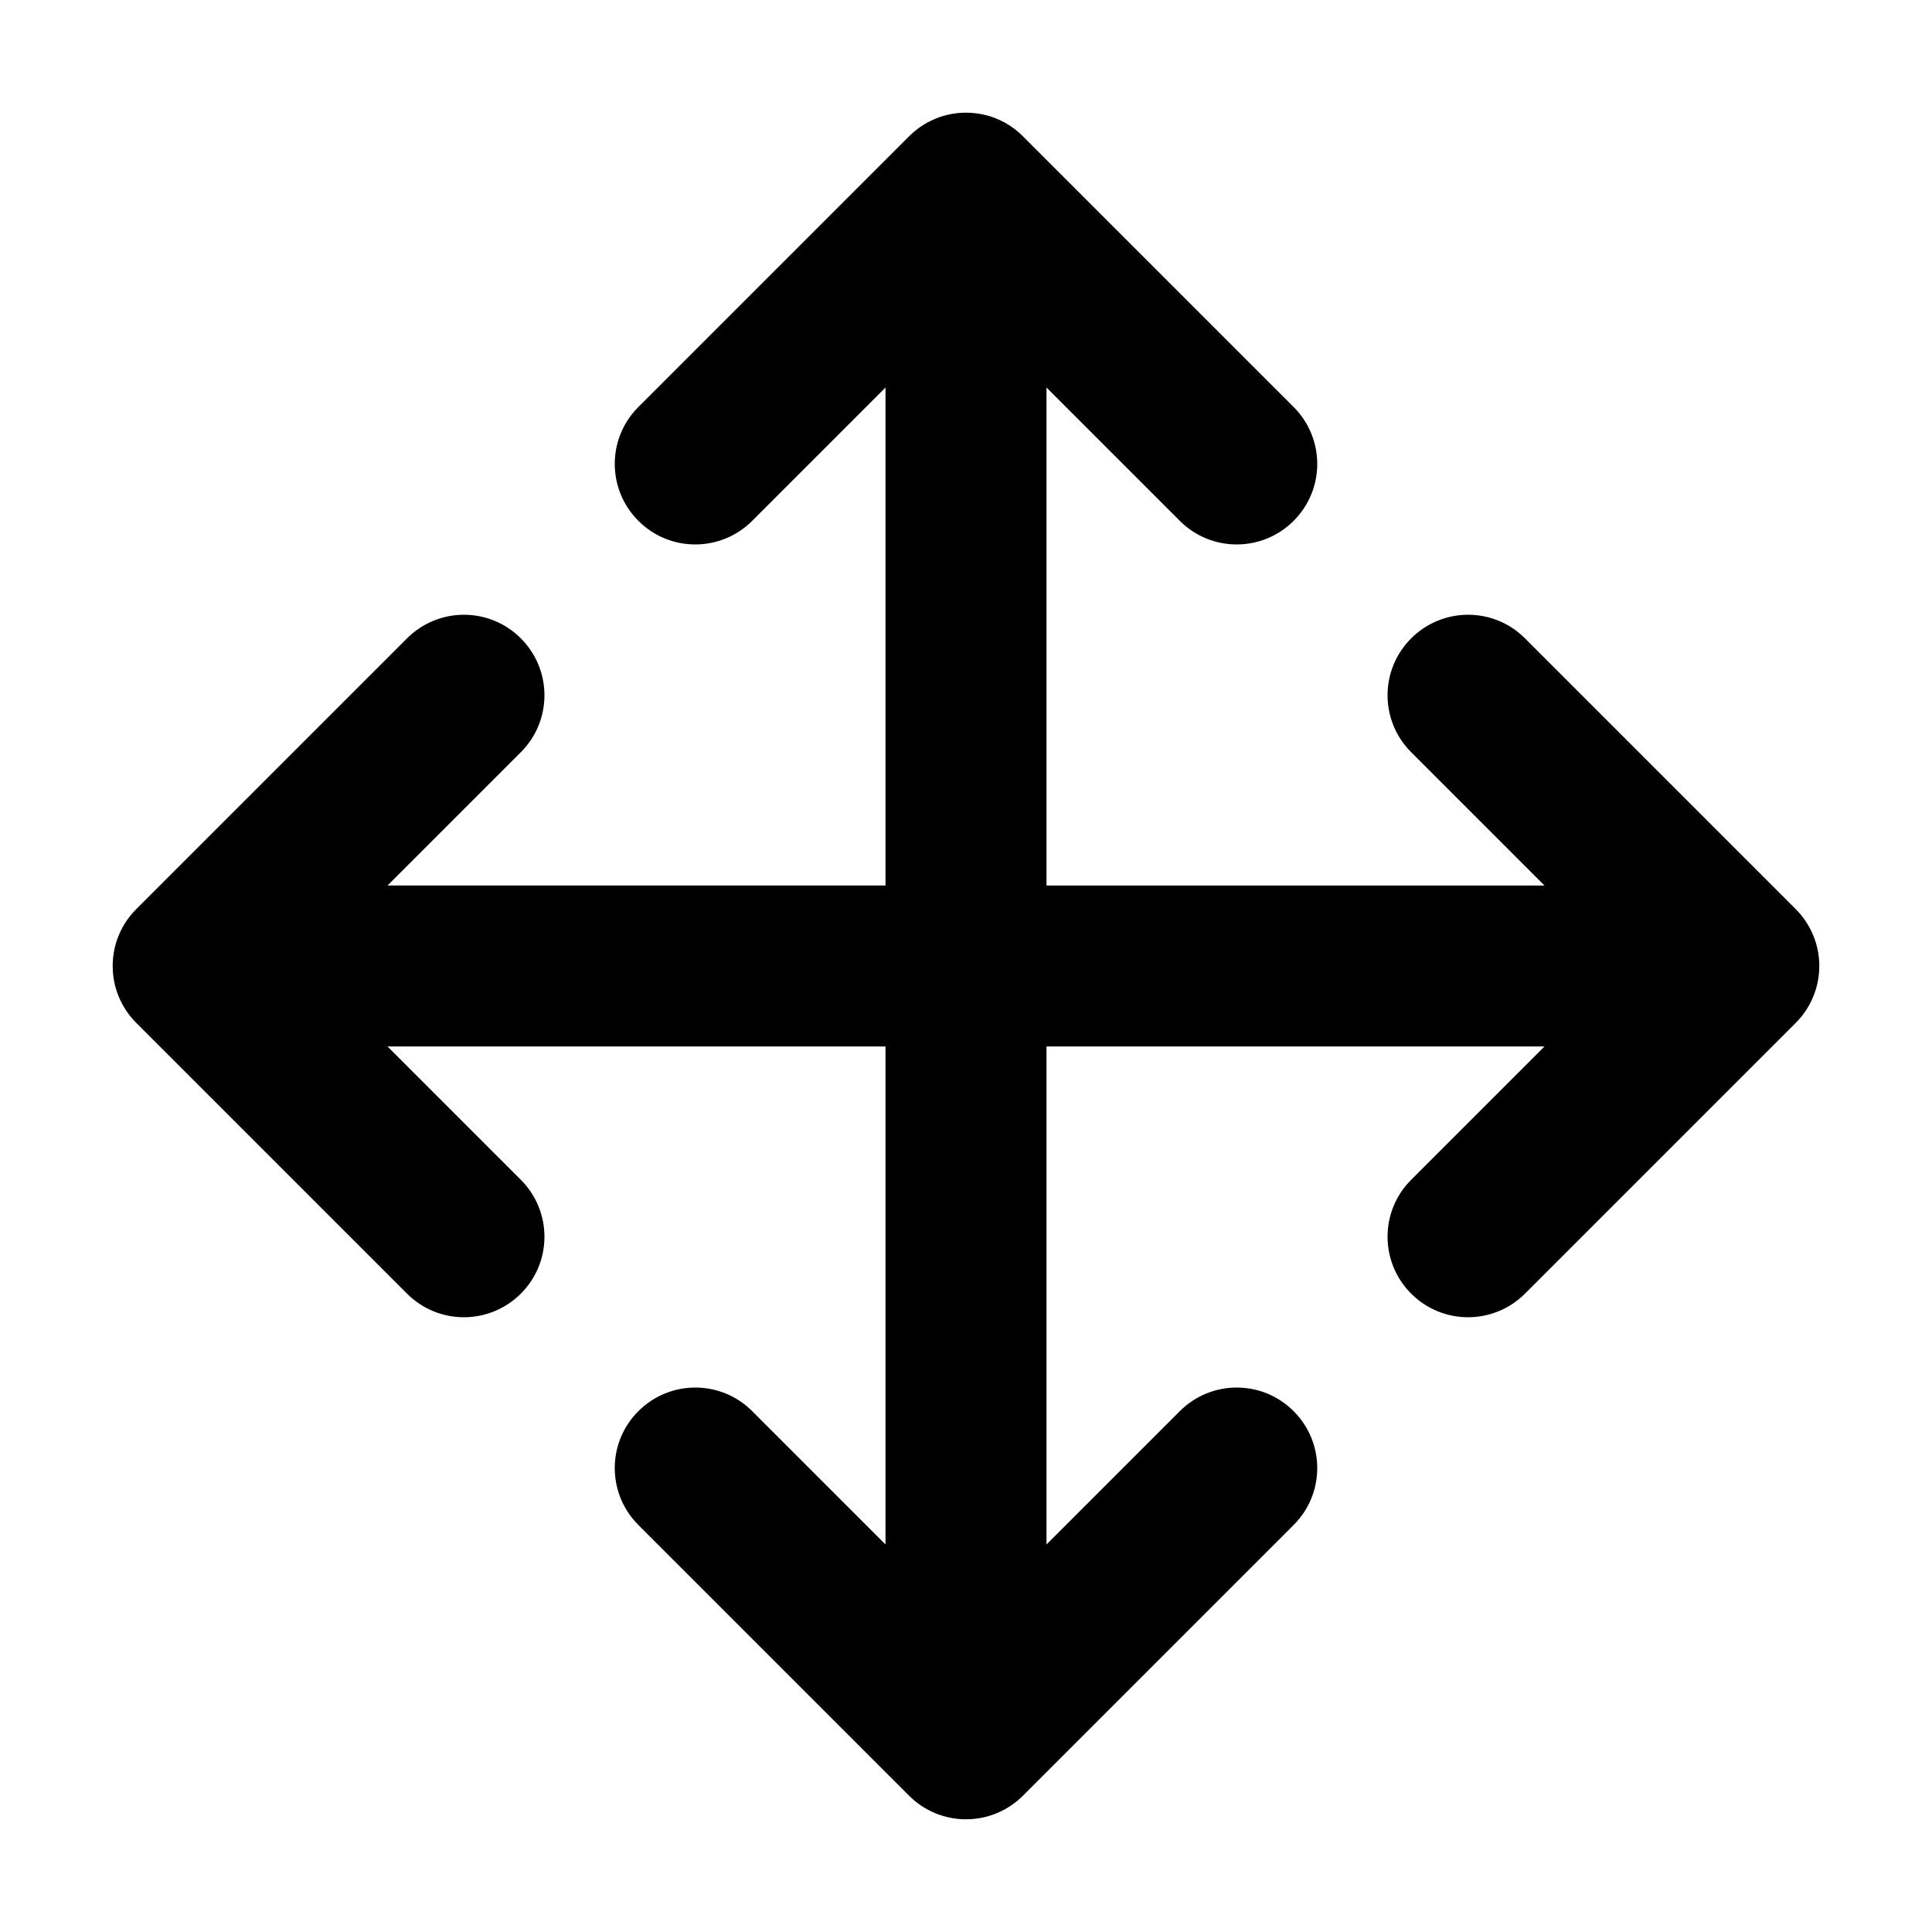 <svg fill="none" height="24" viewBox="0 0 24 24" width="24" xmlns="http://www.w3.org/2000/svg"><path clip-rule="evenodd" d="m11.293 1.693c.391-.391 1.024-.391 1.414 0l3.363 3.363c.391.391.391 1.024 0 1.414-.391.391-1.024.391-1.414 0l-1.656-1.656v6.186h6.186l-1.656-1.656c-.391-.391-.391-1.024 0-1.414.391-.391 1.024-.391 1.414 0l3.363 3.363c.188.188.293.442.293.707s-.105.52-.293.707l-3.363 3.363c-.391.391-1.024.391-1.414 0-.391-.391-.391-1.024 0-1.414l1.656-1.656h-6.186v6.186l1.656-1.656c.391-.391 1.024-.391 1.414 0 .391.391.391 1.024 0 1.414l-3.363 3.363c-.188.188-.442.293-.707.293s-.52-.105-.707-.293l-3.363-3.363c-.391-.391-.391-1.024 0-1.414.391-.391 1.024-.391 1.414 0l1.656 1.656v-6.186h-6.186l1.656 1.656c.391.391.391 1.024 0 1.414-.391.391-1.024.391-1.414 0l-3.363-3.363c-.391-.391-.391-1.024 0-1.414l3.363-3.363c.391-.391 1.024-.391 1.414 0 .391.391.391 1.024 0 1.414l-1.656 1.656h6.186v-6.186l-1.656 1.656c-.391.391-1.024.391-1.414 0-.391-.391-.391-1.024 0-1.414z" fill="currentColor" fill-rule="evenodd"/></svg>